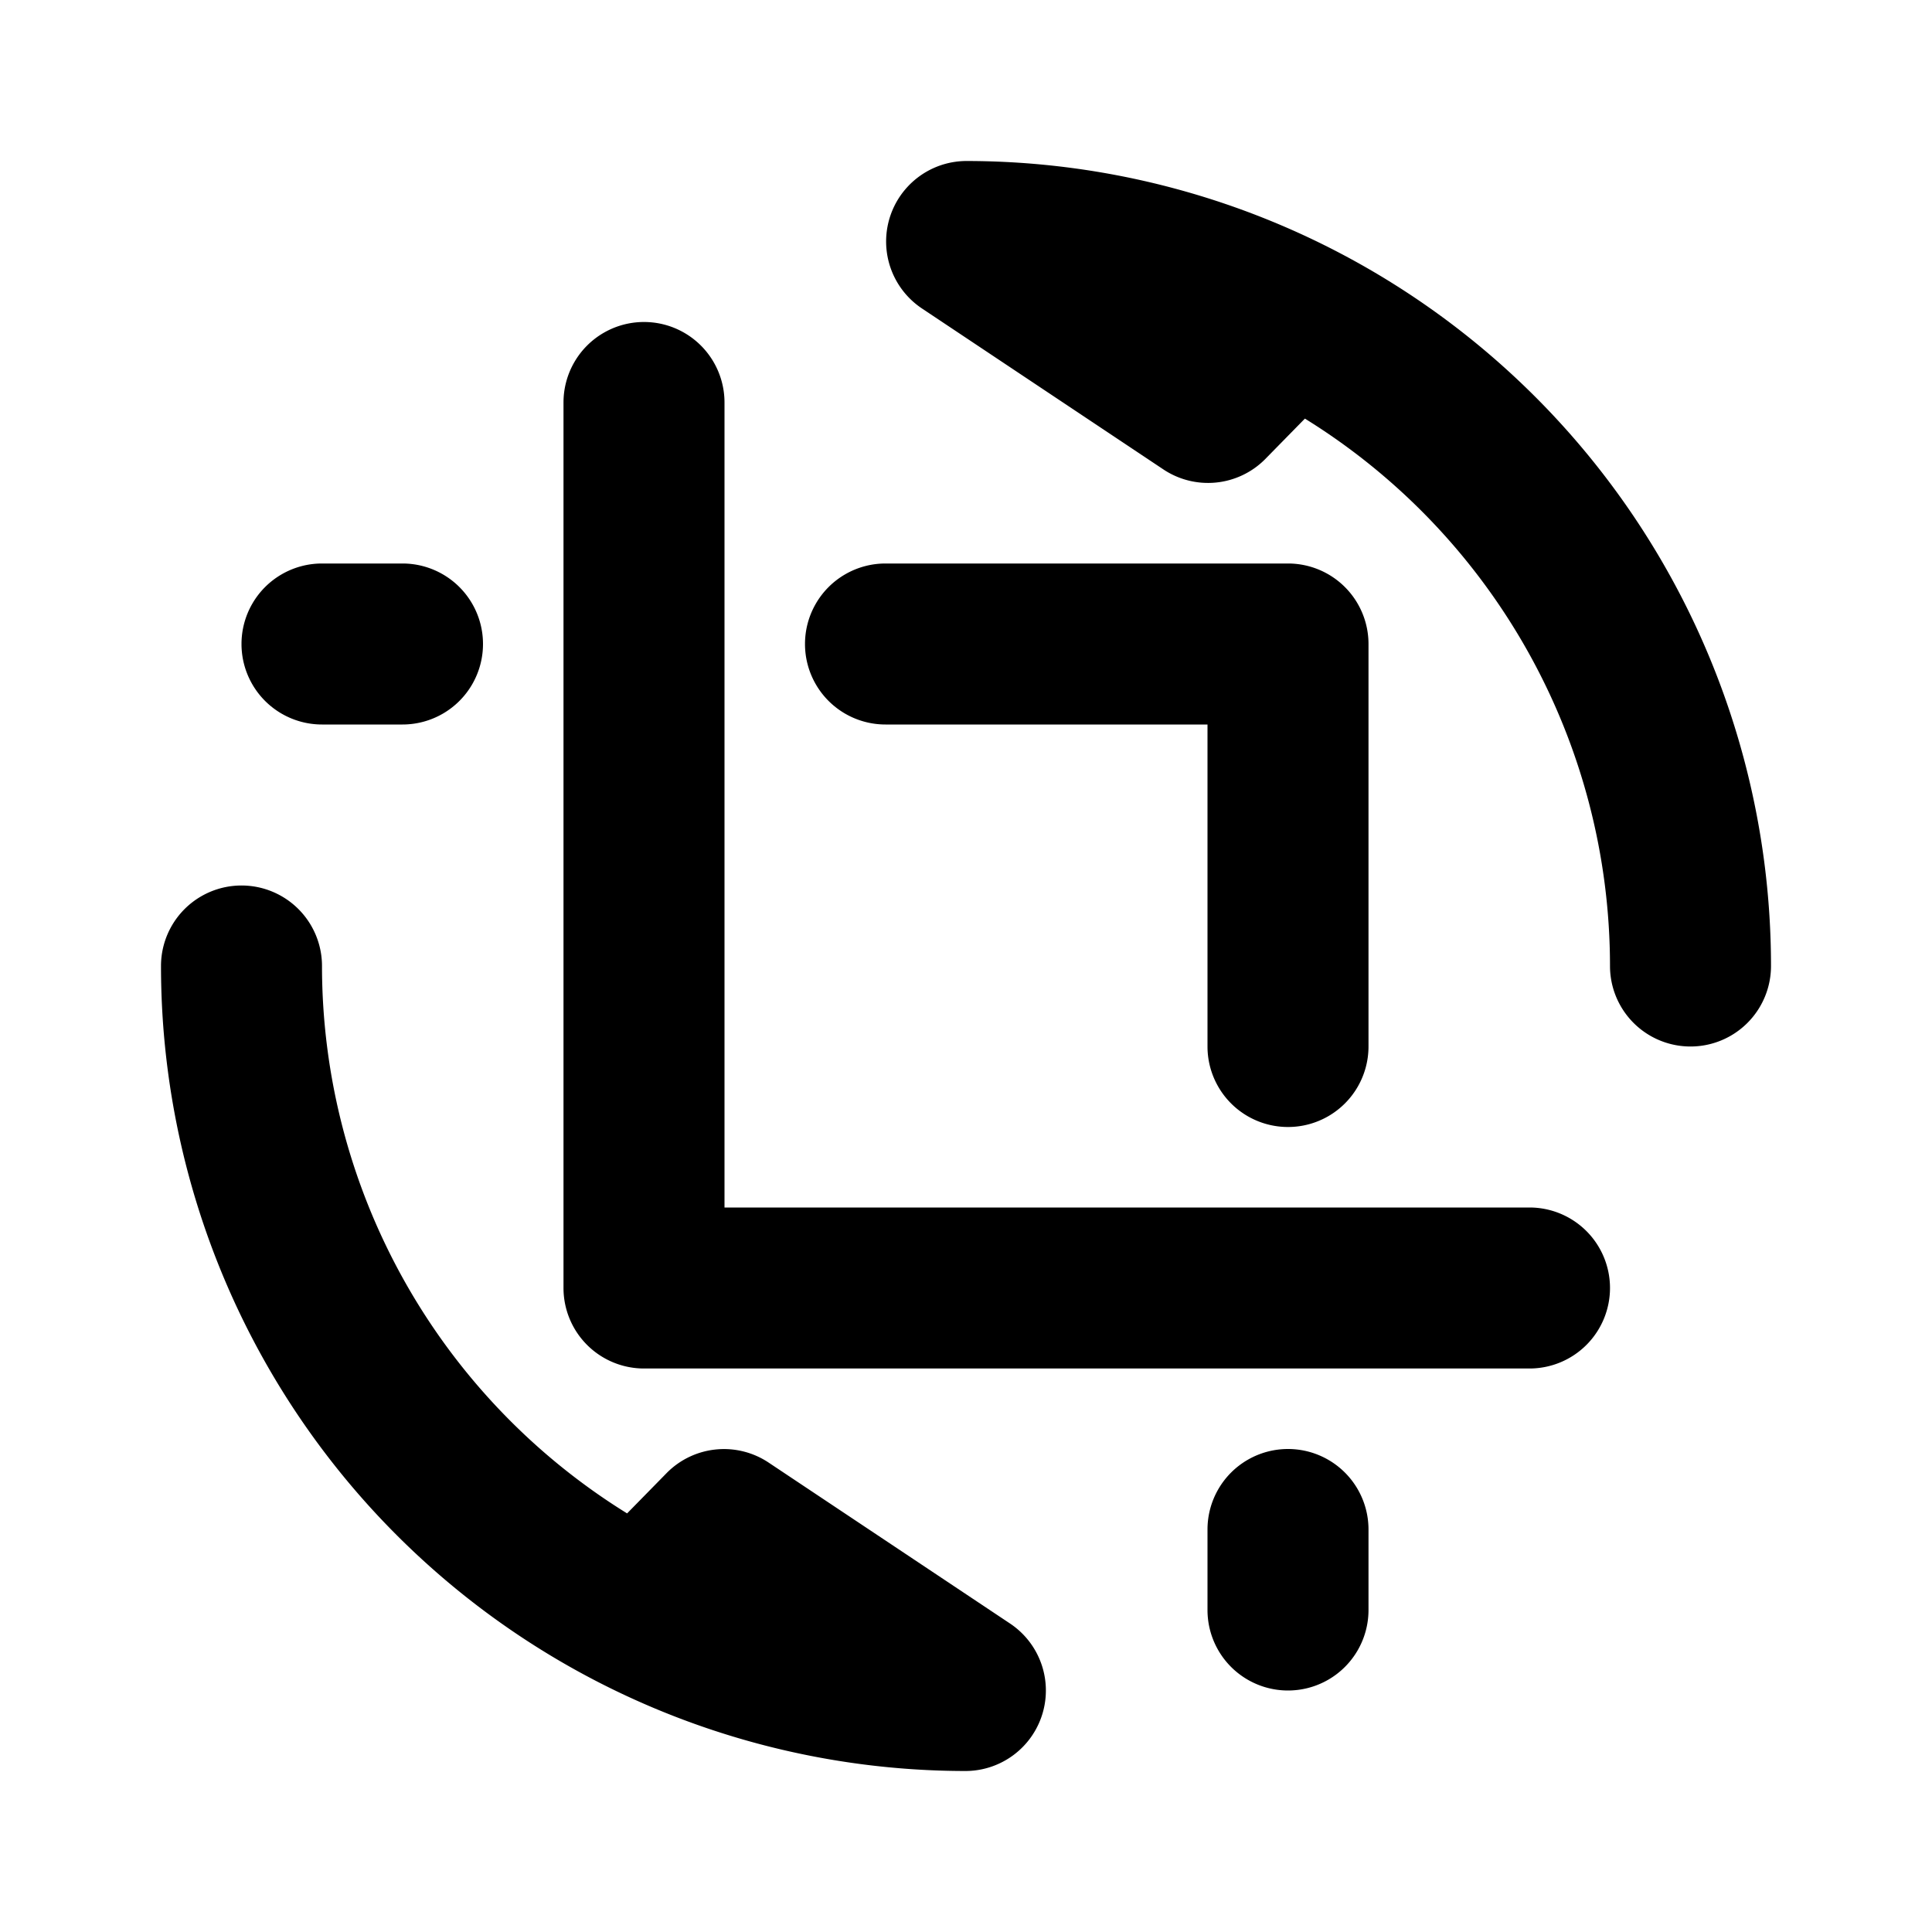 <svg id="Layer_1" data-name="Layer 1" xmlns="http://www.w3.org/2000/svg" viewBox="0 0 24 24"><title>Crop Rotate</title><path d="M17,8v5a1,1,0,0,1-2,0V9H11a1,1,0,0,1,0-2h5A1,1,0,0,1,17,8Zm3,8a1,1,0,0,0-1-1H9V5A1,1,0,0,0,7,5V16a1,1,0,0,0,1,1H19A1,1,0,0,0,20,16ZM4,7A1,1,0,0,0,4,9H5A1,1,0,0,0,5,7ZM17,20V19a1,1,0,0,0-2,0v1a1,1,0,0,0,2,0ZM12,2a1,1,0,0,0-.55,1.83l3,2a1,1,0,0,0,1.26-.12l.5-.51A8,8,0,0,1,20,12a1,1,0,0,0,2,0A10,10,0,0,0,12,2Zm0,20a1,1,0,0,0,.55-1.83l-3-2a1,1,0,0,0-1.26.12l-.5.51A8,8,0,0,1,4,12a1,1,0,0,0-2,0A10,10,0,0,0,12,22Z"/></svg>